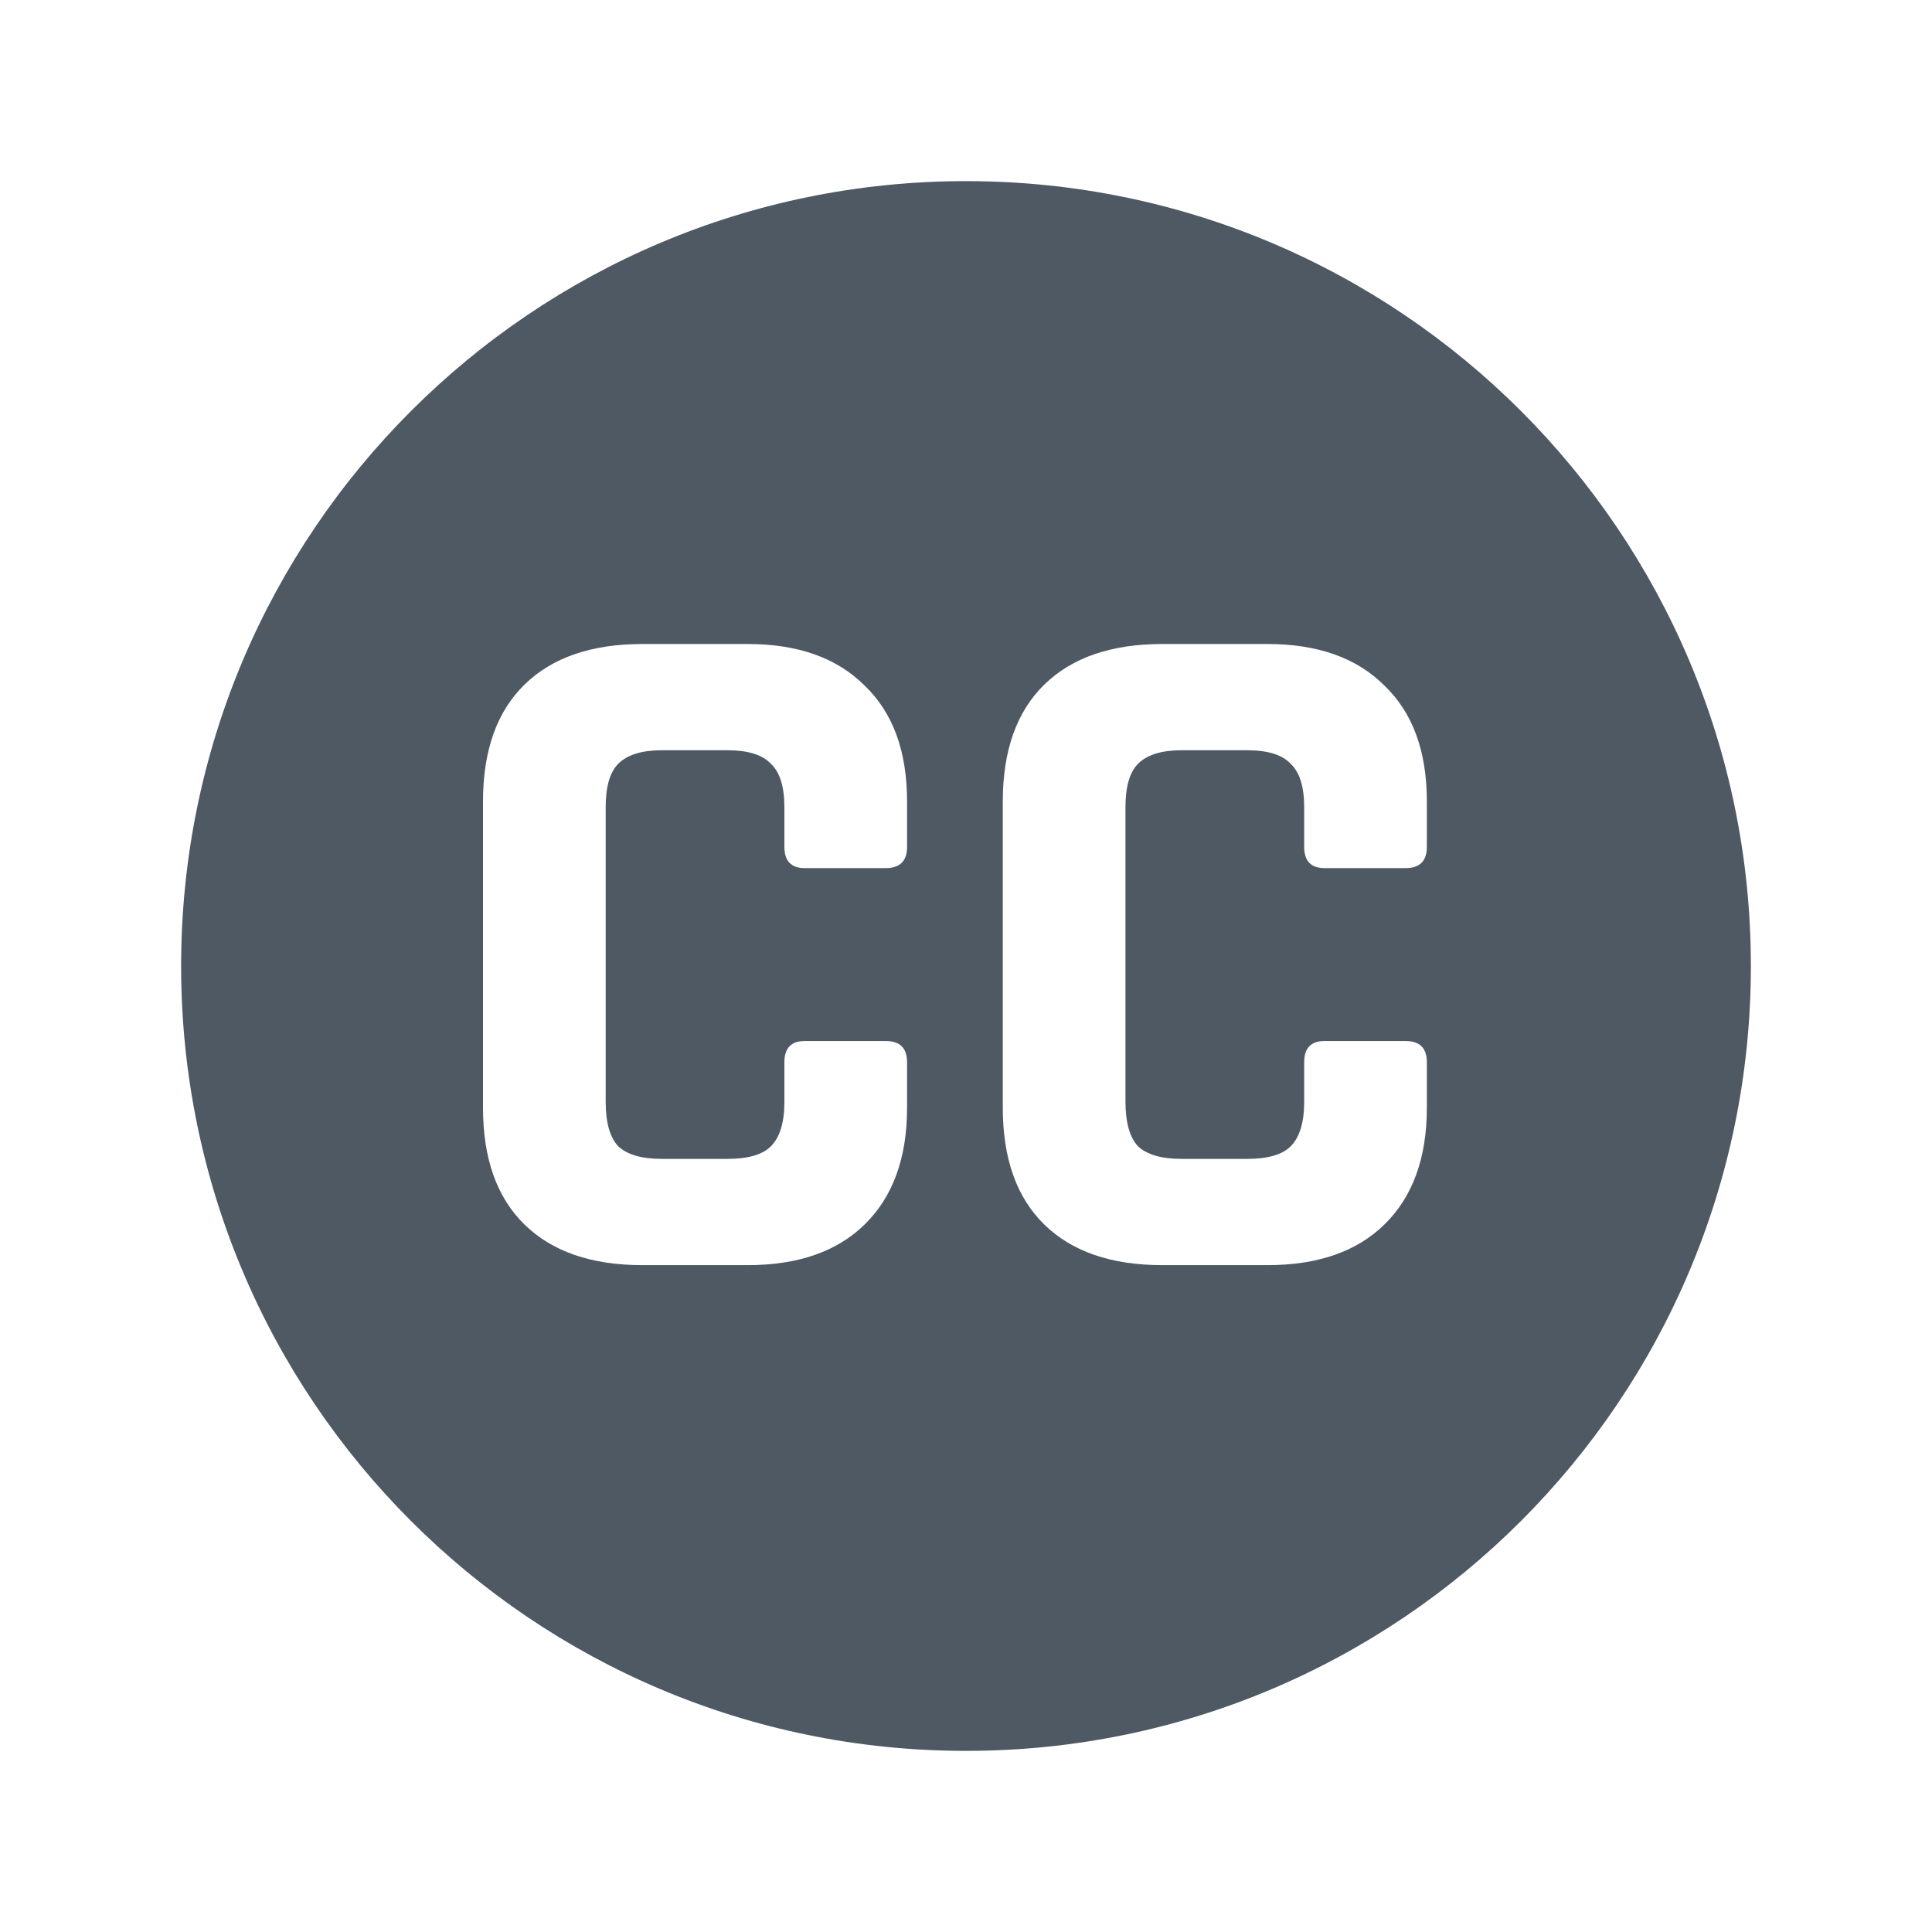 <svg width="24" height="24" viewBox="0 0 24 24" fill="none" xmlns="http://www.w3.org/2000/svg">
<path fill-rule="evenodd" clip-rule="evenodd" d="M12 2.25C17.385 2.25 21.75 6.615 21.75 12C21.75 17.385 17.385 21.75 12 21.75C6.615 21.75 2.25 17.385 2.25 12C2.25 6.615 6.615 2.25 12 2.25ZM7.98 8C7.348 8 6.86 8.168 6.516 8.504C6.172 8.84 6 9.324 6 9.956V13.76C6 14.392 6.172 14.876 6.516 15.212C6.86 15.548 7.348 15.716 7.98 15.716H9.288C9.912 15.716 10.396 15.548 10.74 15.212C11.092 14.868 11.268 14.384 11.268 13.76V13.196C11.268 13.02 11.18 12.932 11.004 12.932H9.996C9.828 12.932 9.744 13.02 9.744 13.196V13.688C9.744 13.944 9.688 14.128 9.576 14.24C9.472 14.344 9.292 14.396 9.036 14.396H8.22C7.972 14.396 7.792 14.344 7.68 14.24C7.576 14.128 7.524 13.944 7.524 13.688V10.028C7.524 9.773 7.576 9.592 7.68 9.488C7.792 9.376 7.972 9.32 8.22 9.32H9.036C9.292 9.32 9.472 9.376 9.576 9.488C9.688 9.592 9.744 9.773 9.744 10.028V10.52C9.744 10.695 9.828 10.784 9.996 10.784H11.004C11.18 10.784 11.268 10.695 11.268 10.52V9.956C11.268 9.332 11.092 8.852 10.74 8.516C10.396 8.172 9.912 8 9.288 8H7.98ZM14.438 8C13.806 8 13.317 8.168 12.973 8.504C12.629 8.84 12.457 9.324 12.457 9.956V13.76C12.457 14.392 12.629 14.876 12.973 15.212C13.317 15.548 13.806 15.716 14.438 15.716H15.745C16.369 15.716 16.853 15.548 17.197 15.212C17.549 14.868 17.725 14.384 17.725 13.76V13.196C17.725 13.02 17.637 12.932 17.461 12.932H16.453C16.285 12.932 16.201 13.02 16.201 13.196V13.688C16.201 13.944 16.145 14.128 16.033 14.24C15.929 14.344 15.749 14.396 15.493 14.396H14.677C14.429 14.396 14.249 14.344 14.137 14.24C14.033 14.128 13.982 13.944 13.981 13.688V10.028C13.981 9.773 14.033 9.592 14.137 9.488C14.249 9.376 14.429 9.32 14.677 9.32H15.493C15.749 9.32 15.929 9.376 16.033 9.488C16.145 9.592 16.201 9.773 16.201 10.028V10.52C16.201 10.695 16.285 10.784 16.453 10.784H17.461C17.637 10.784 17.725 10.695 17.725 10.52V9.956C17.725 9.332 17.549 8.852 17.197 8.516C16.853 8.172 16.369 8 15.745 8H14.438Z" fill="#4E5964"/>
</svg>

